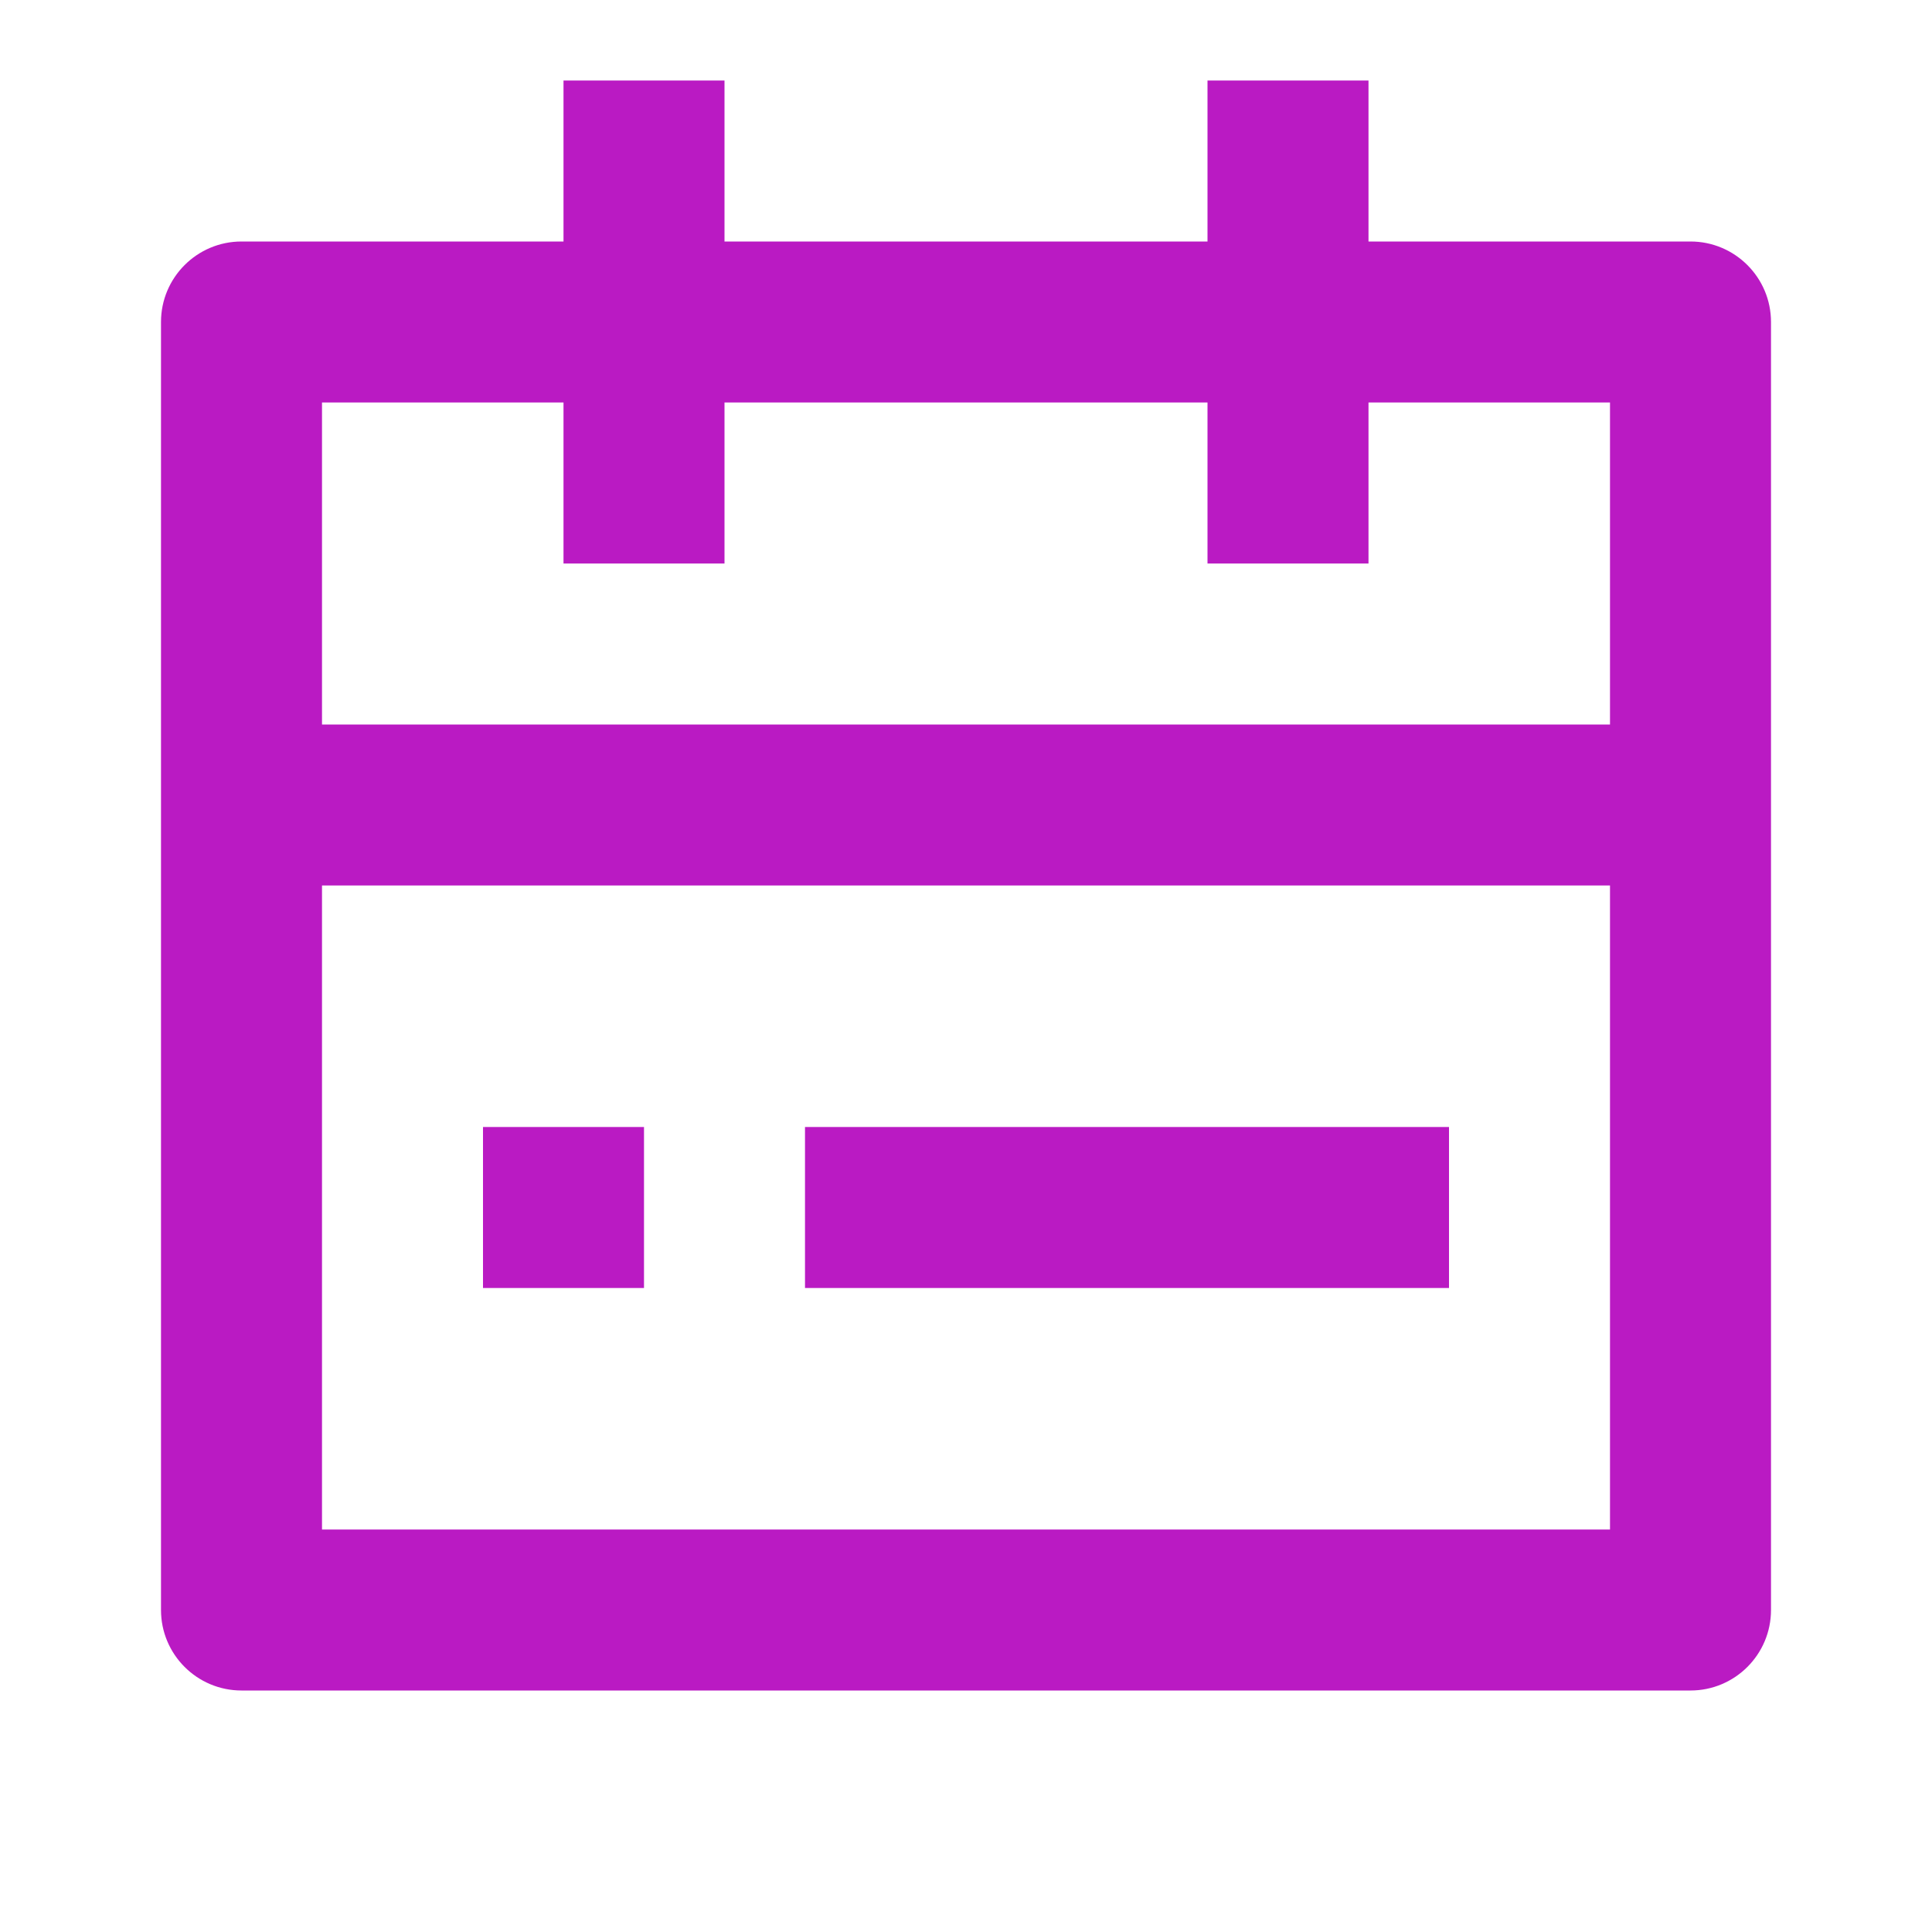 <svg xmlns="http://www.w3.org/2000/svg" viewBox="0 0 24 24"><path d="M9 1V3H15V1H17V3H21C21.552 3 22 3.448 22 4V20C22 20.552 21.552 21 21 21H3C2.448 21 2 20.552 2 20V4C2 3.448 2.448 3 3 3H7V1H9ZM20 11H4V19H20V11ZM8 14V16H6V14H8ZM18 14V16H10V14H18ZM7 5H4V9H20V5H17V7H15V5H9V7H7V5Z" fill="rgba(186,26,195,1)"></path></svg>